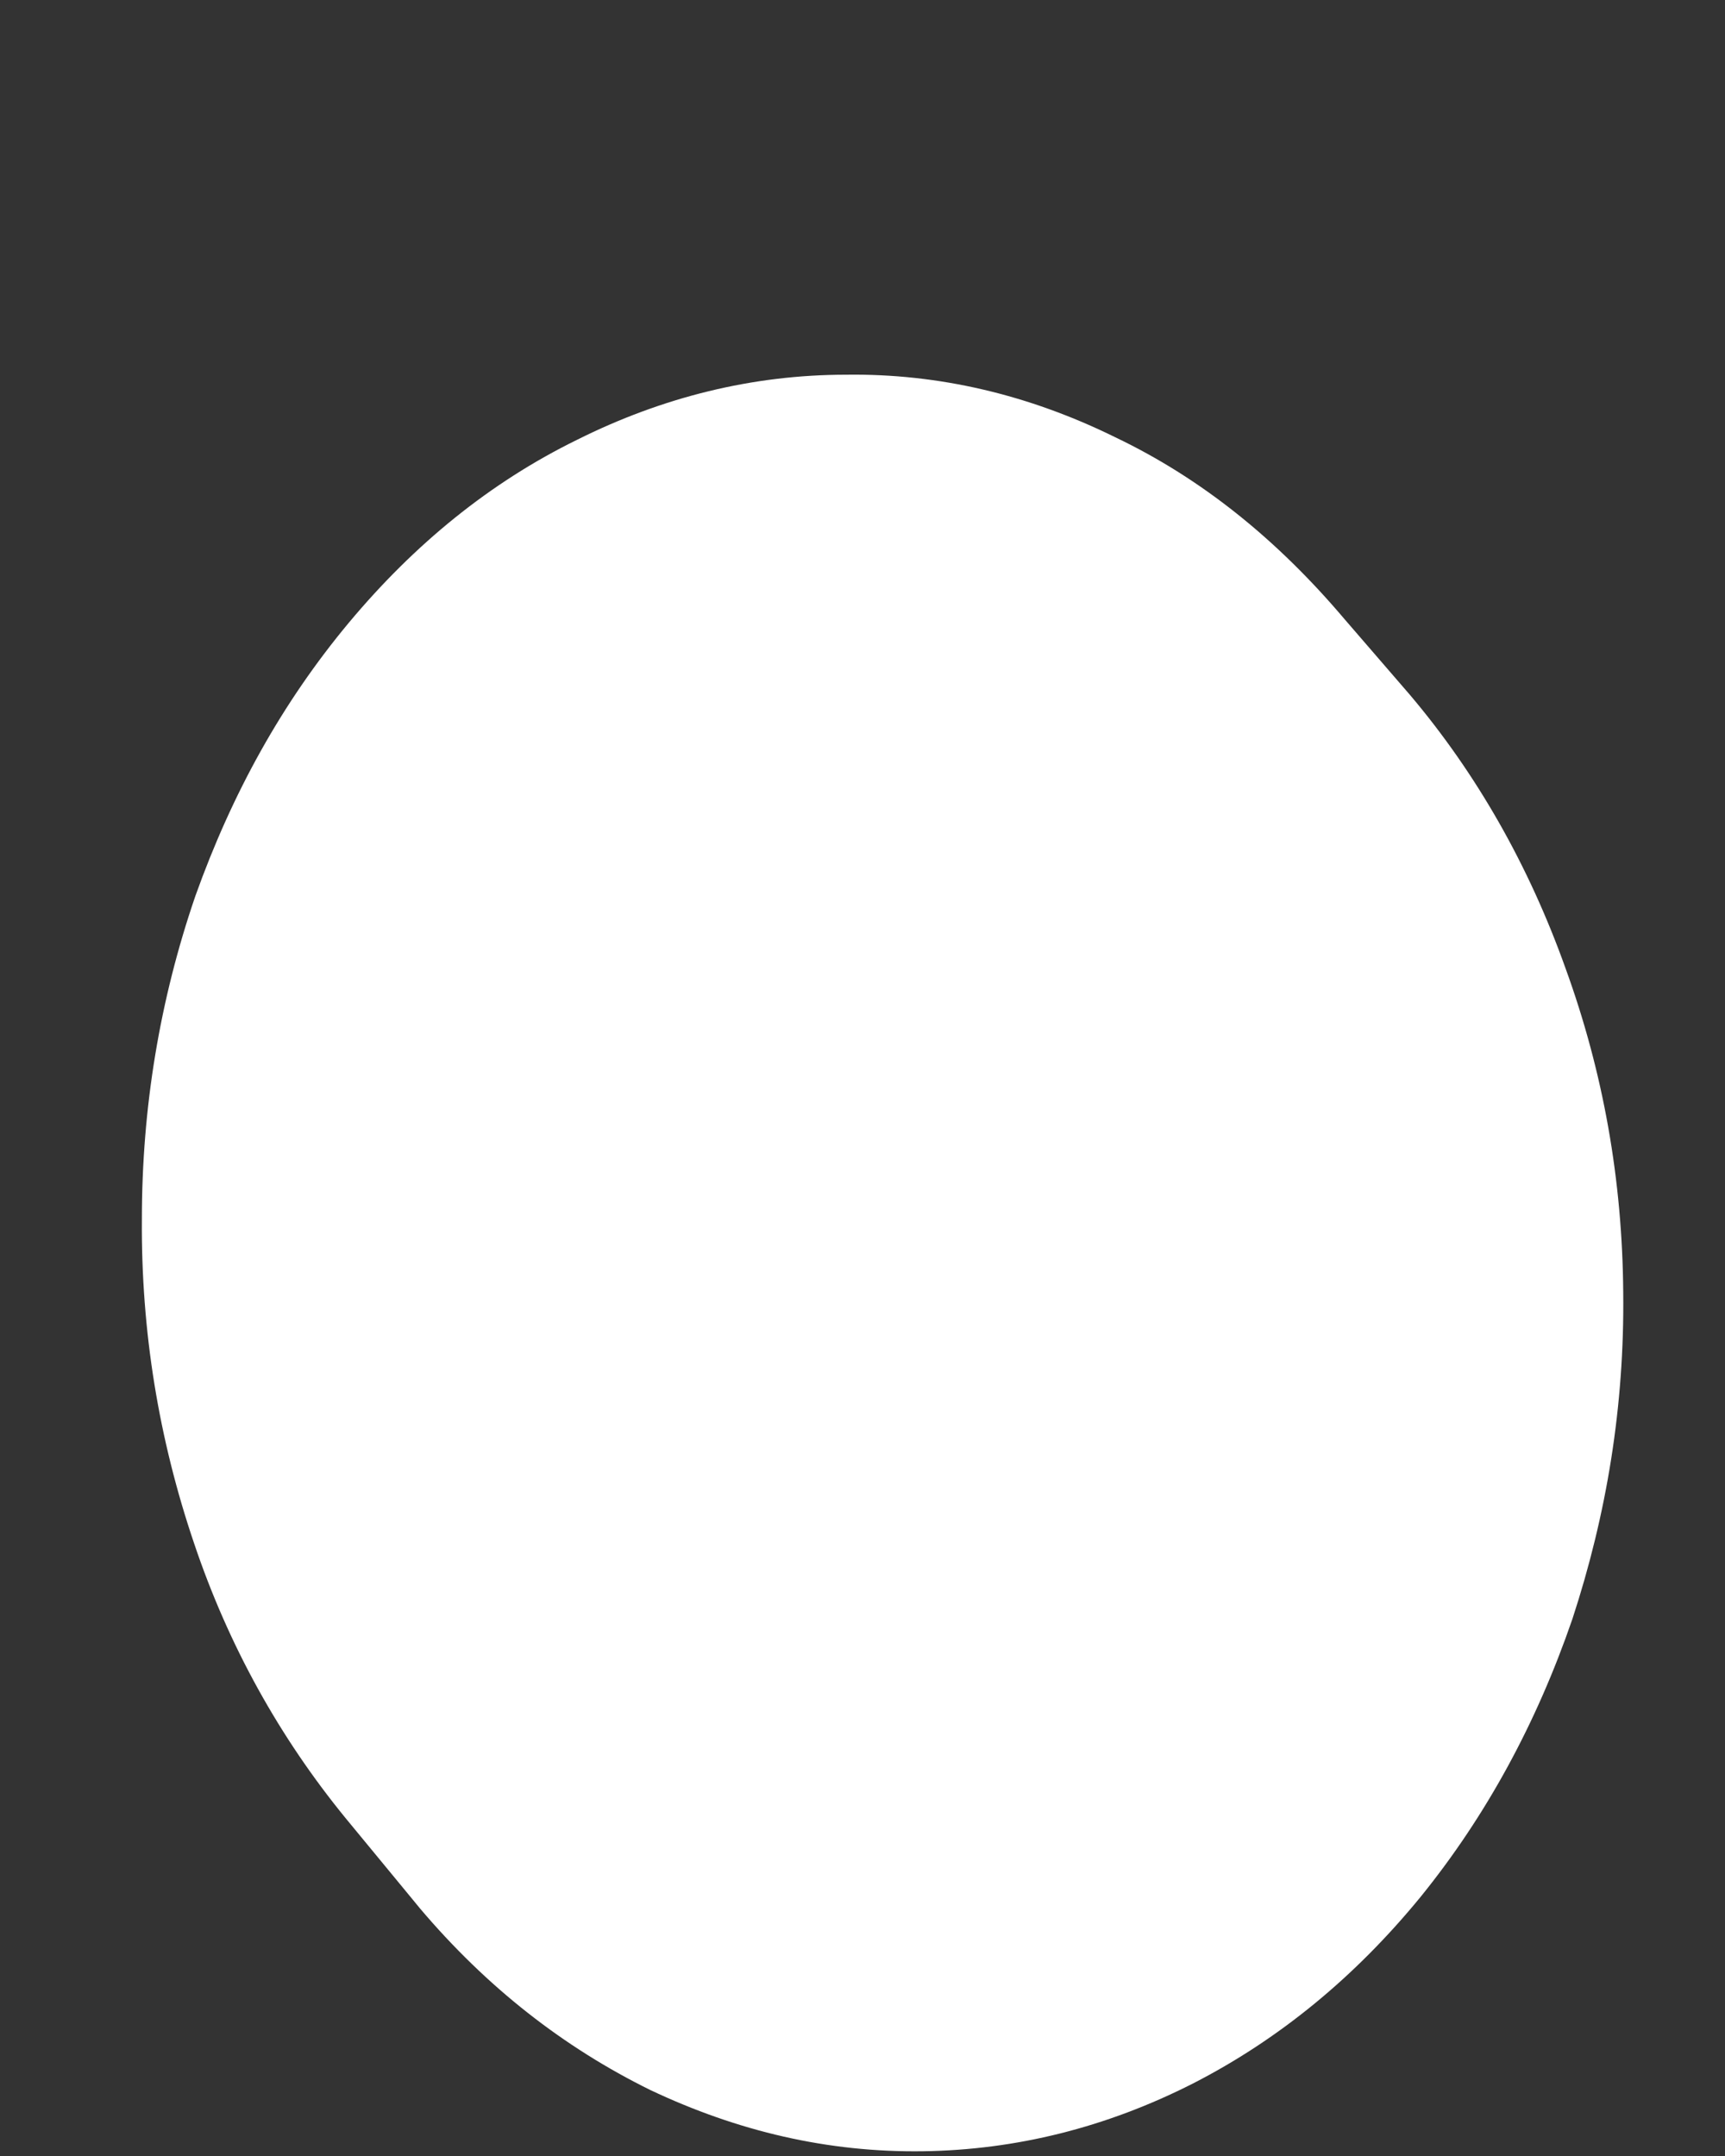 <svg width="4" height="5" viewBox="0 0 4 5" fill="none" xmlns="http://www.w3.org/2000/svg">
<rect x="0" y="0" width="4" height="5" fill="#333333" stroke="none"/>
<path d="M3.117 1.435L3.269 1.611C3.424 1.794 3.545 2.007 3.63 2.245C3.718 2.487 3.762 2.737 3.764 2.997C3.767 3.26 3.726 3.511 3.646 3.755C3.563 3.996 3.447 4.21 3.295 4.398C3.143 4.584 2.967 4.729 2.766 4.832C2.565 4.934 2.356 4.986 2.14 4.989C1.92 4.992 1.711 4.943 1.508 4.847C1.307 4.748 1.129 4.609 0.974 4.426L0.951 4.398L0.801 4.216C0.649 4.03 0.53 3.817 0.45 3.579C0.368 3.337 0.327 3.087 0.329 2.827C0.329 2.57 0.37 2.32 0.453 2.078C0.538 1.84 0.654 1.63 0.809 1.444C0.961 1.262 1.136 1.119 1.338 1.02C1.536 0.921 1.745 0.869 1.962 0.869C2.176 0.866 2.385 0.915 2.586 1.014C2.787 1.11 2.962 1.252 3.117 1.435Z" fill="white"/>
</svg>
